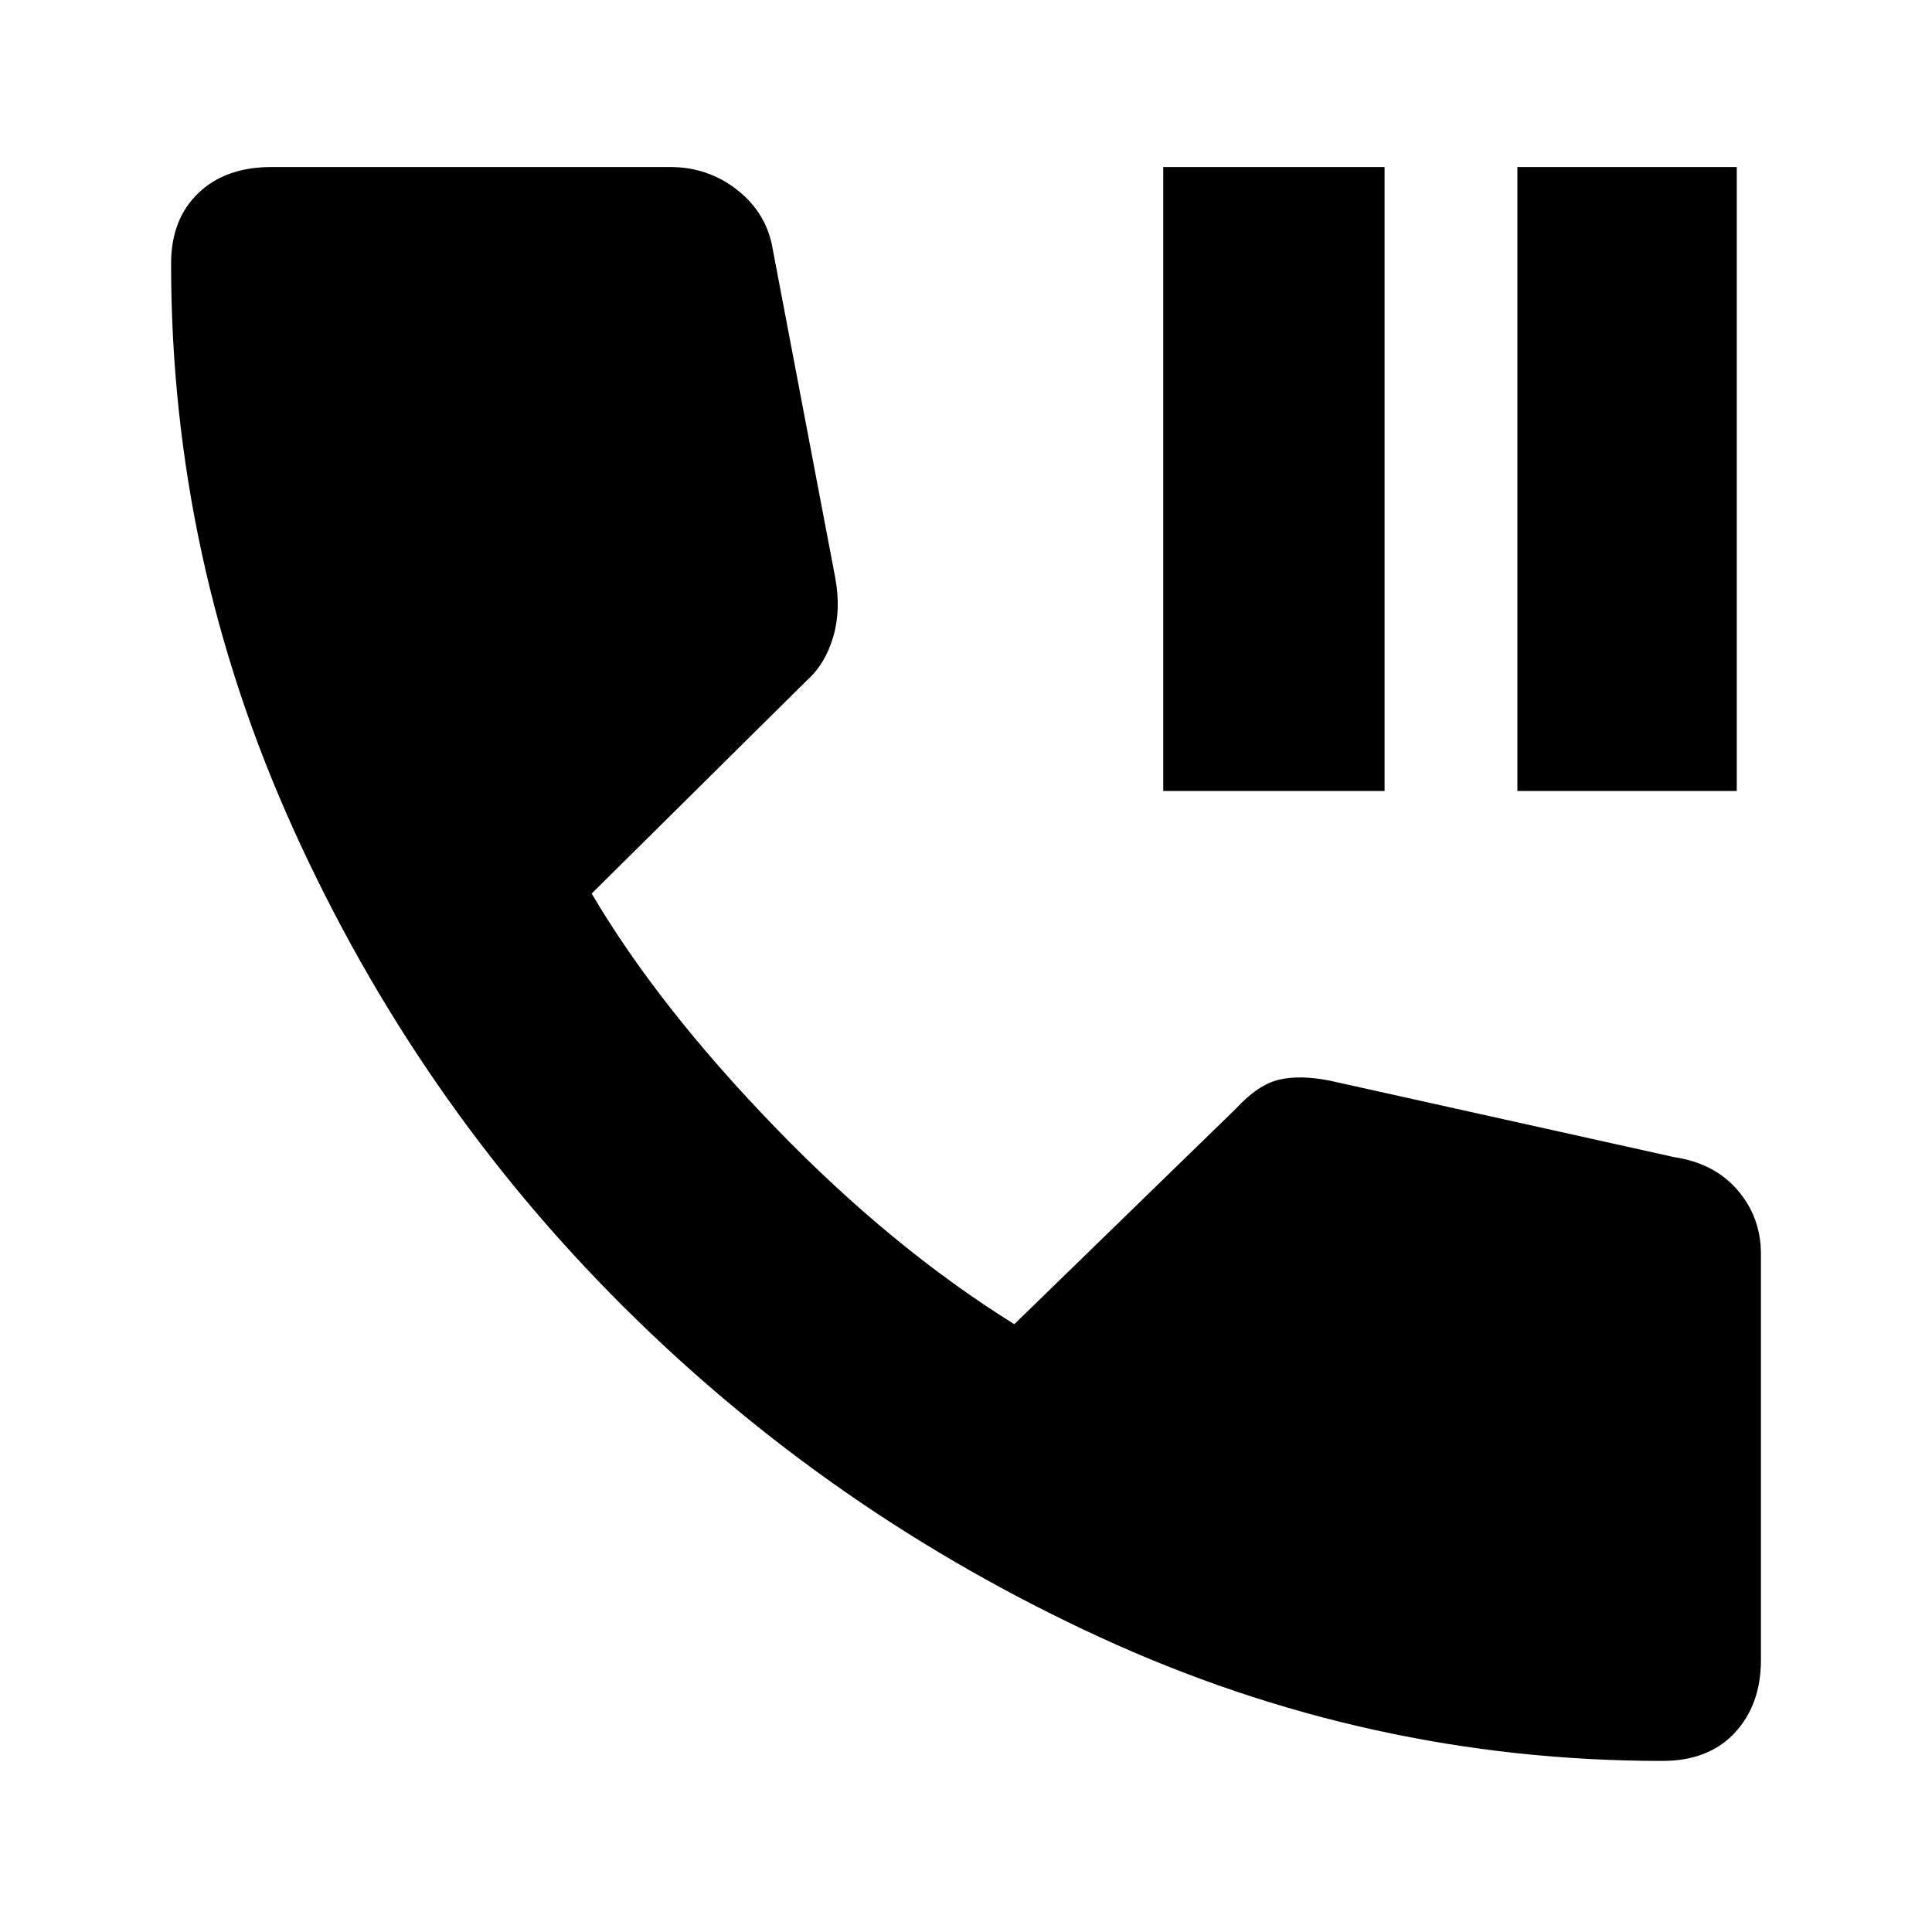 <svg xmlns="http://www.w3.org/2000/svg" height="20" width="20"><path d="M12.042 8.188V1.729H14.333V8.188ZM15.708 8.188V1.729H17.979V8.188ZM17.208 18.229Q14.167 18.229 11.385 16.948Q8.604 15.667 6.458 13.531Q4.312 11.396 3.042 8.594Q1.771 5.792 1.771 2.729Q1.771 2.271 2.052 2Q2.333 1.729 2.812 1.729H6.938Q7.333 1.729 7.635 1.969Q7.938 2.208 8 2.583L8.646 5.979Q8.708 6.312 8.625 6.594Q8.542 6.875 8.354 7.042L6.125 9.25Q6.812 10.417 8.021 11.667Q9.229 12.917 10.5 13.708L12.792 11.479Q13.021 11.229 13.24 11.177Q13.458 11.125 13.771 11.188L17.333 11.979Q17.75 12.042 17.99 12.323Q18.229 12.604 18.229 12.979V17.188Q18.229 17.646 17.958 17.938Q17.688 18.229 17.208 18.229Z"/></svg>